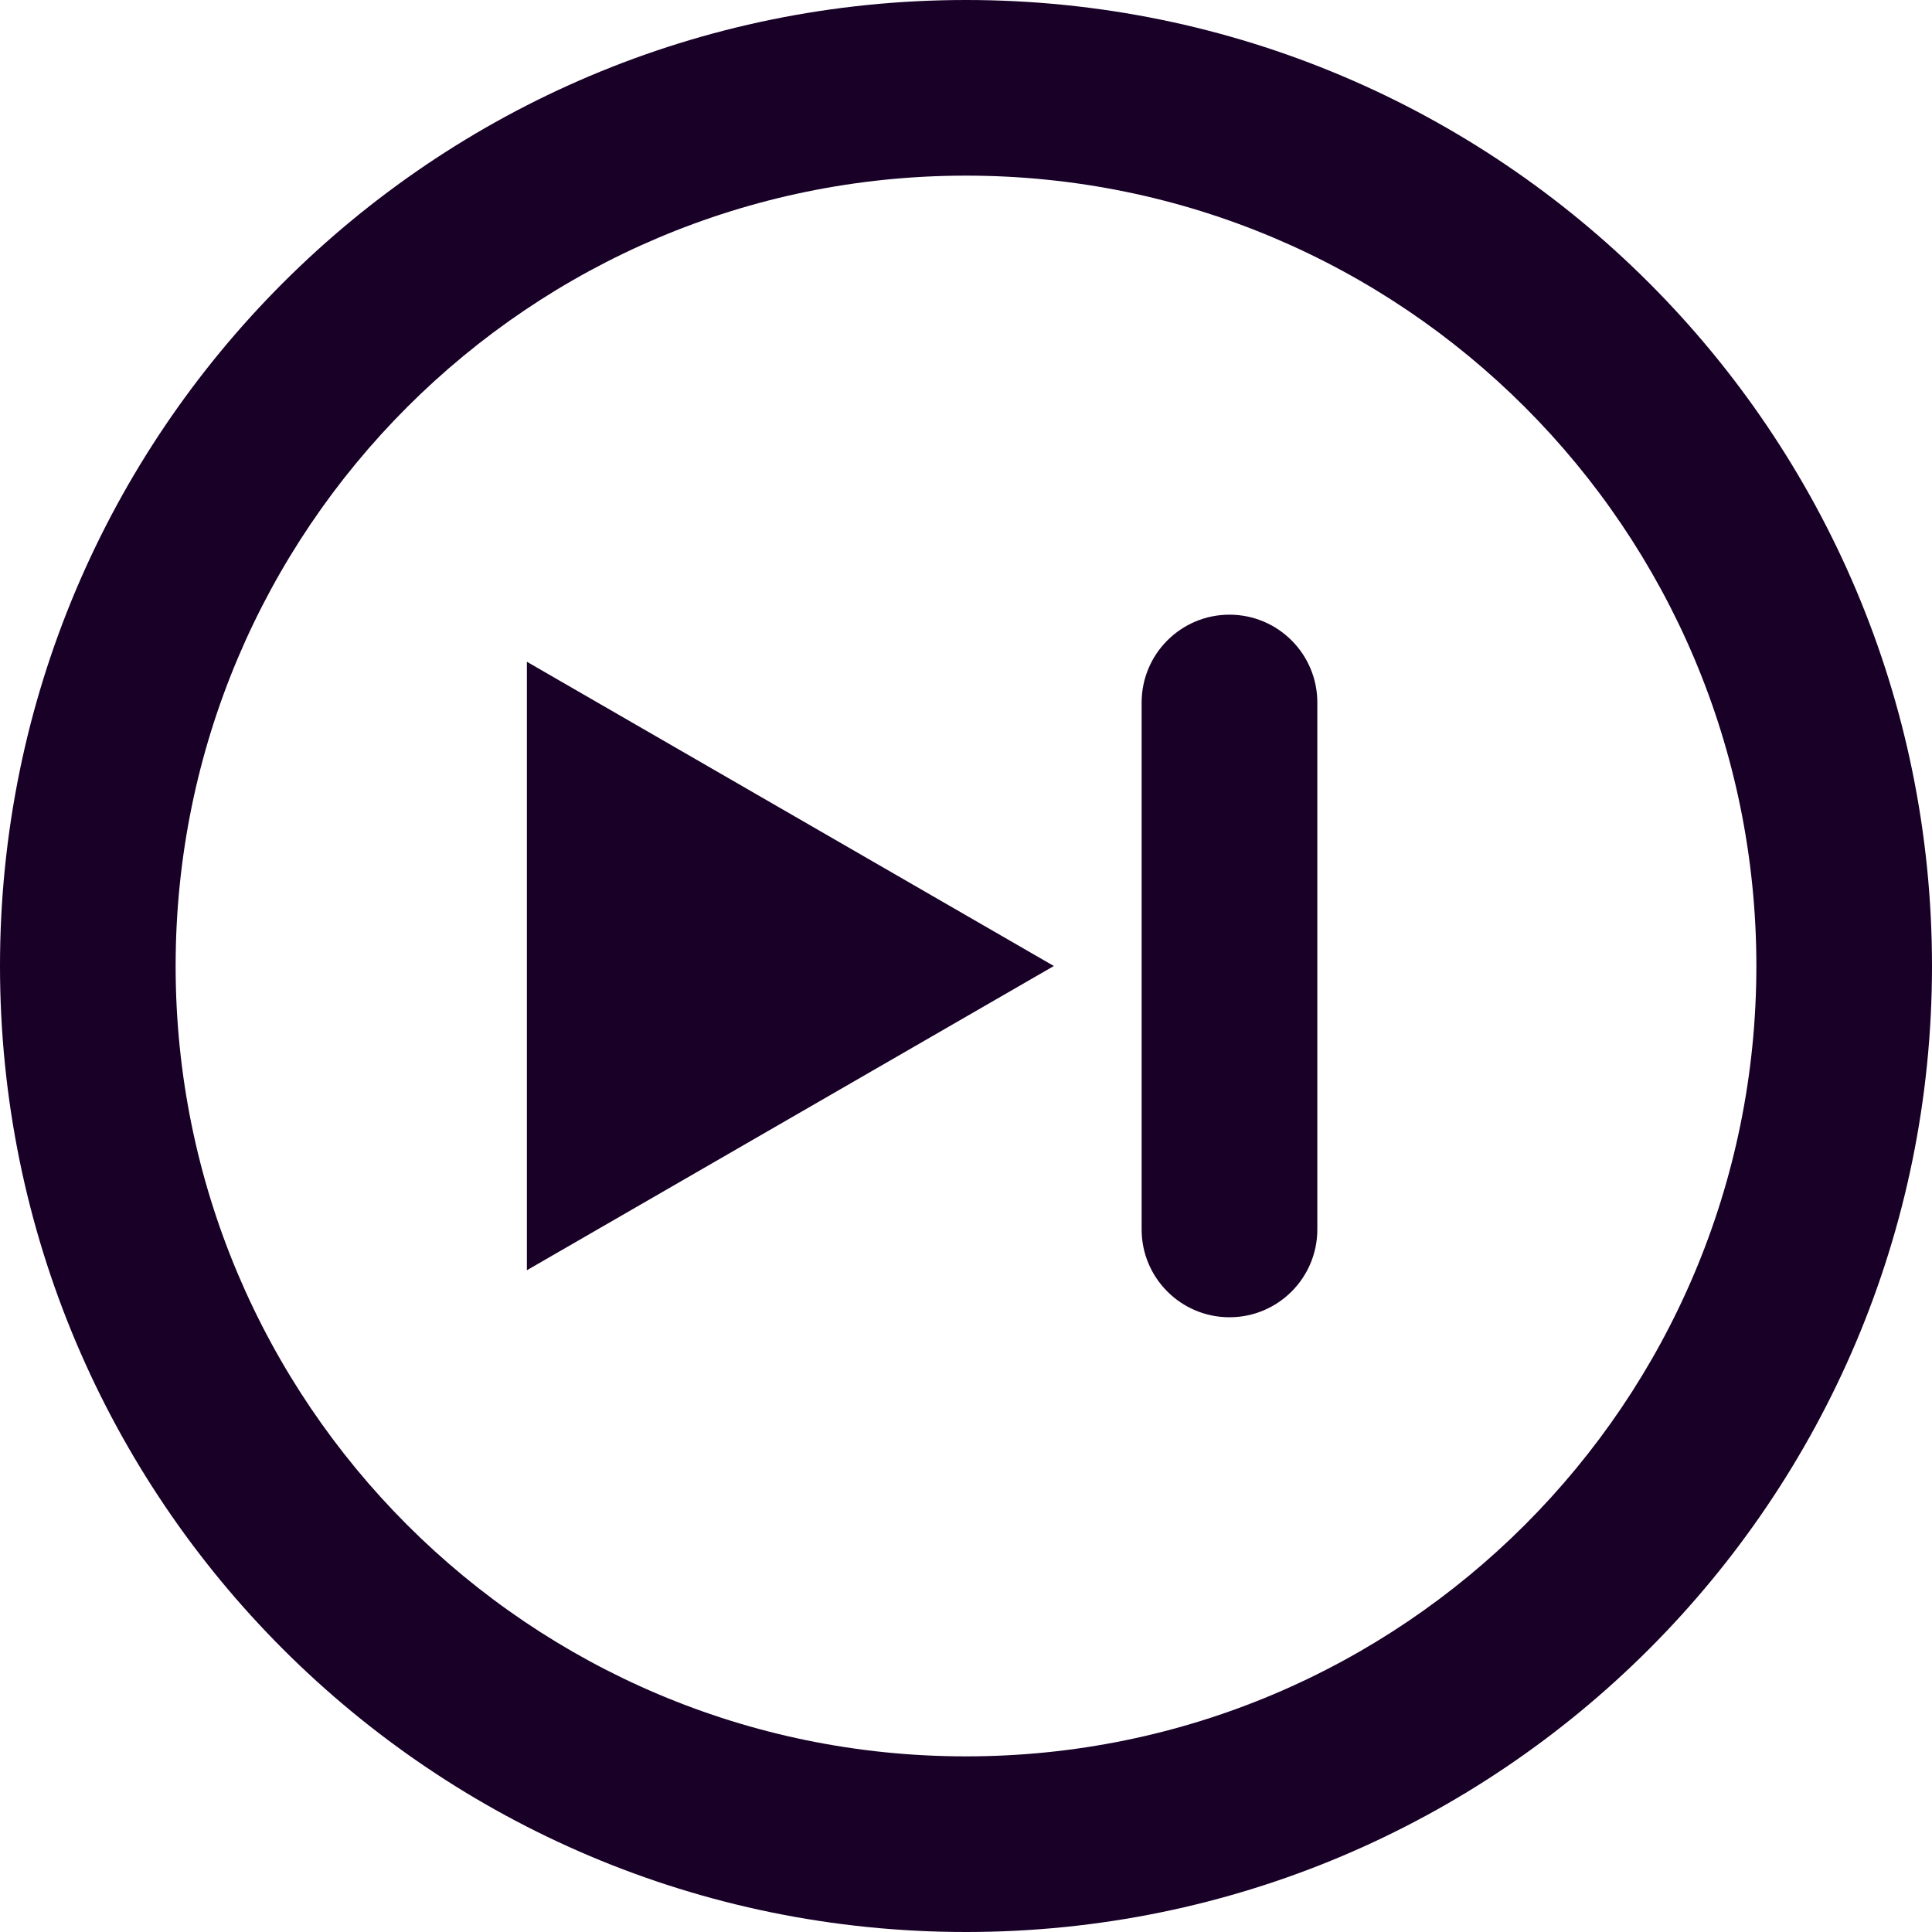 <?xml version="1.0" encoding="UTF-8" standalone="no"?>
<svg
   fill="none"
   height="32"
   viewBox="0 0 32 32"
   width="32"
   version="1.1"
   id="svg4"
   sodipodi:docname="face-o-next-track-play.svg"
   inkscape:version="1.1.1 (3bf5ae0d25, 2021-09-20)"
   xmlns:inkscape="http://www.inkscape.org/namespaces/inkscape"
   xmlns:sodipodi="http://sodipodi.sourceforge.net/DTD/sodipodi-0.dtd"
   xmlns="http://www.w3.org/2000/svg"
   xmlns:svg="http://www.w3.org/2000/svg">
  <defs
     id="defs8" />
  <sodipodi:namedview
     id="namedview6"
     pagecolor="#ffffff"
     bordercolor="#666666"
     borderopacity="1.0"
     inkscape:pageshadow="2"
     inkscape:pageopacity="0.0"
     inkscape:pagecheckerboard="0"
     showgrid="false"
     inkscape:zoom="27.28125"
     inkscape:cx="15.981672"
     inkscape:cy="15.981672"
     inkscape:window-width="3840"
     inkscape:window-height="2080"
     inkscape:window-x="2293"
     inkscape:window-y="35"
     inkscape:window-maximized="1"
     inkscape:current-layer="svg4" />
  <path
     clip-rule="evenodd"
     d="M 16,29.091 C 8.77,29.091 2.909,23.23 2.909,16 2.909,8.77 8.77,2.909 16,2.909 23.23,2.909 29.091,8.77 29.091,16 29.091,23.23 23.23,29.091 16,29.091 Z M 0,16 C 0,7.163 7.163,0 16,0 24.837,0 32,7.163 32,16 32,24.837 24.837,32 16,32 7.163,32 0,24.837 0,16 Z m 18.909,-4.364 c 0,-0.803 0.651,-1.455 1.455,-1.455 0.803,0 1.455,0.651 1.455,1.455 v 8.727 c 0,0.803 -0.651,1.455 -1.455,1.455 -0.803,0 -1.455,-0.651 -1.455,-1.455 z M 17.455,16 8.727,21.039 V 10.961 Z"
     fill="#180027"
     fill-rule="evenodd"
     id="path2"
     style="stroke-width:1.455" />
</svg>
